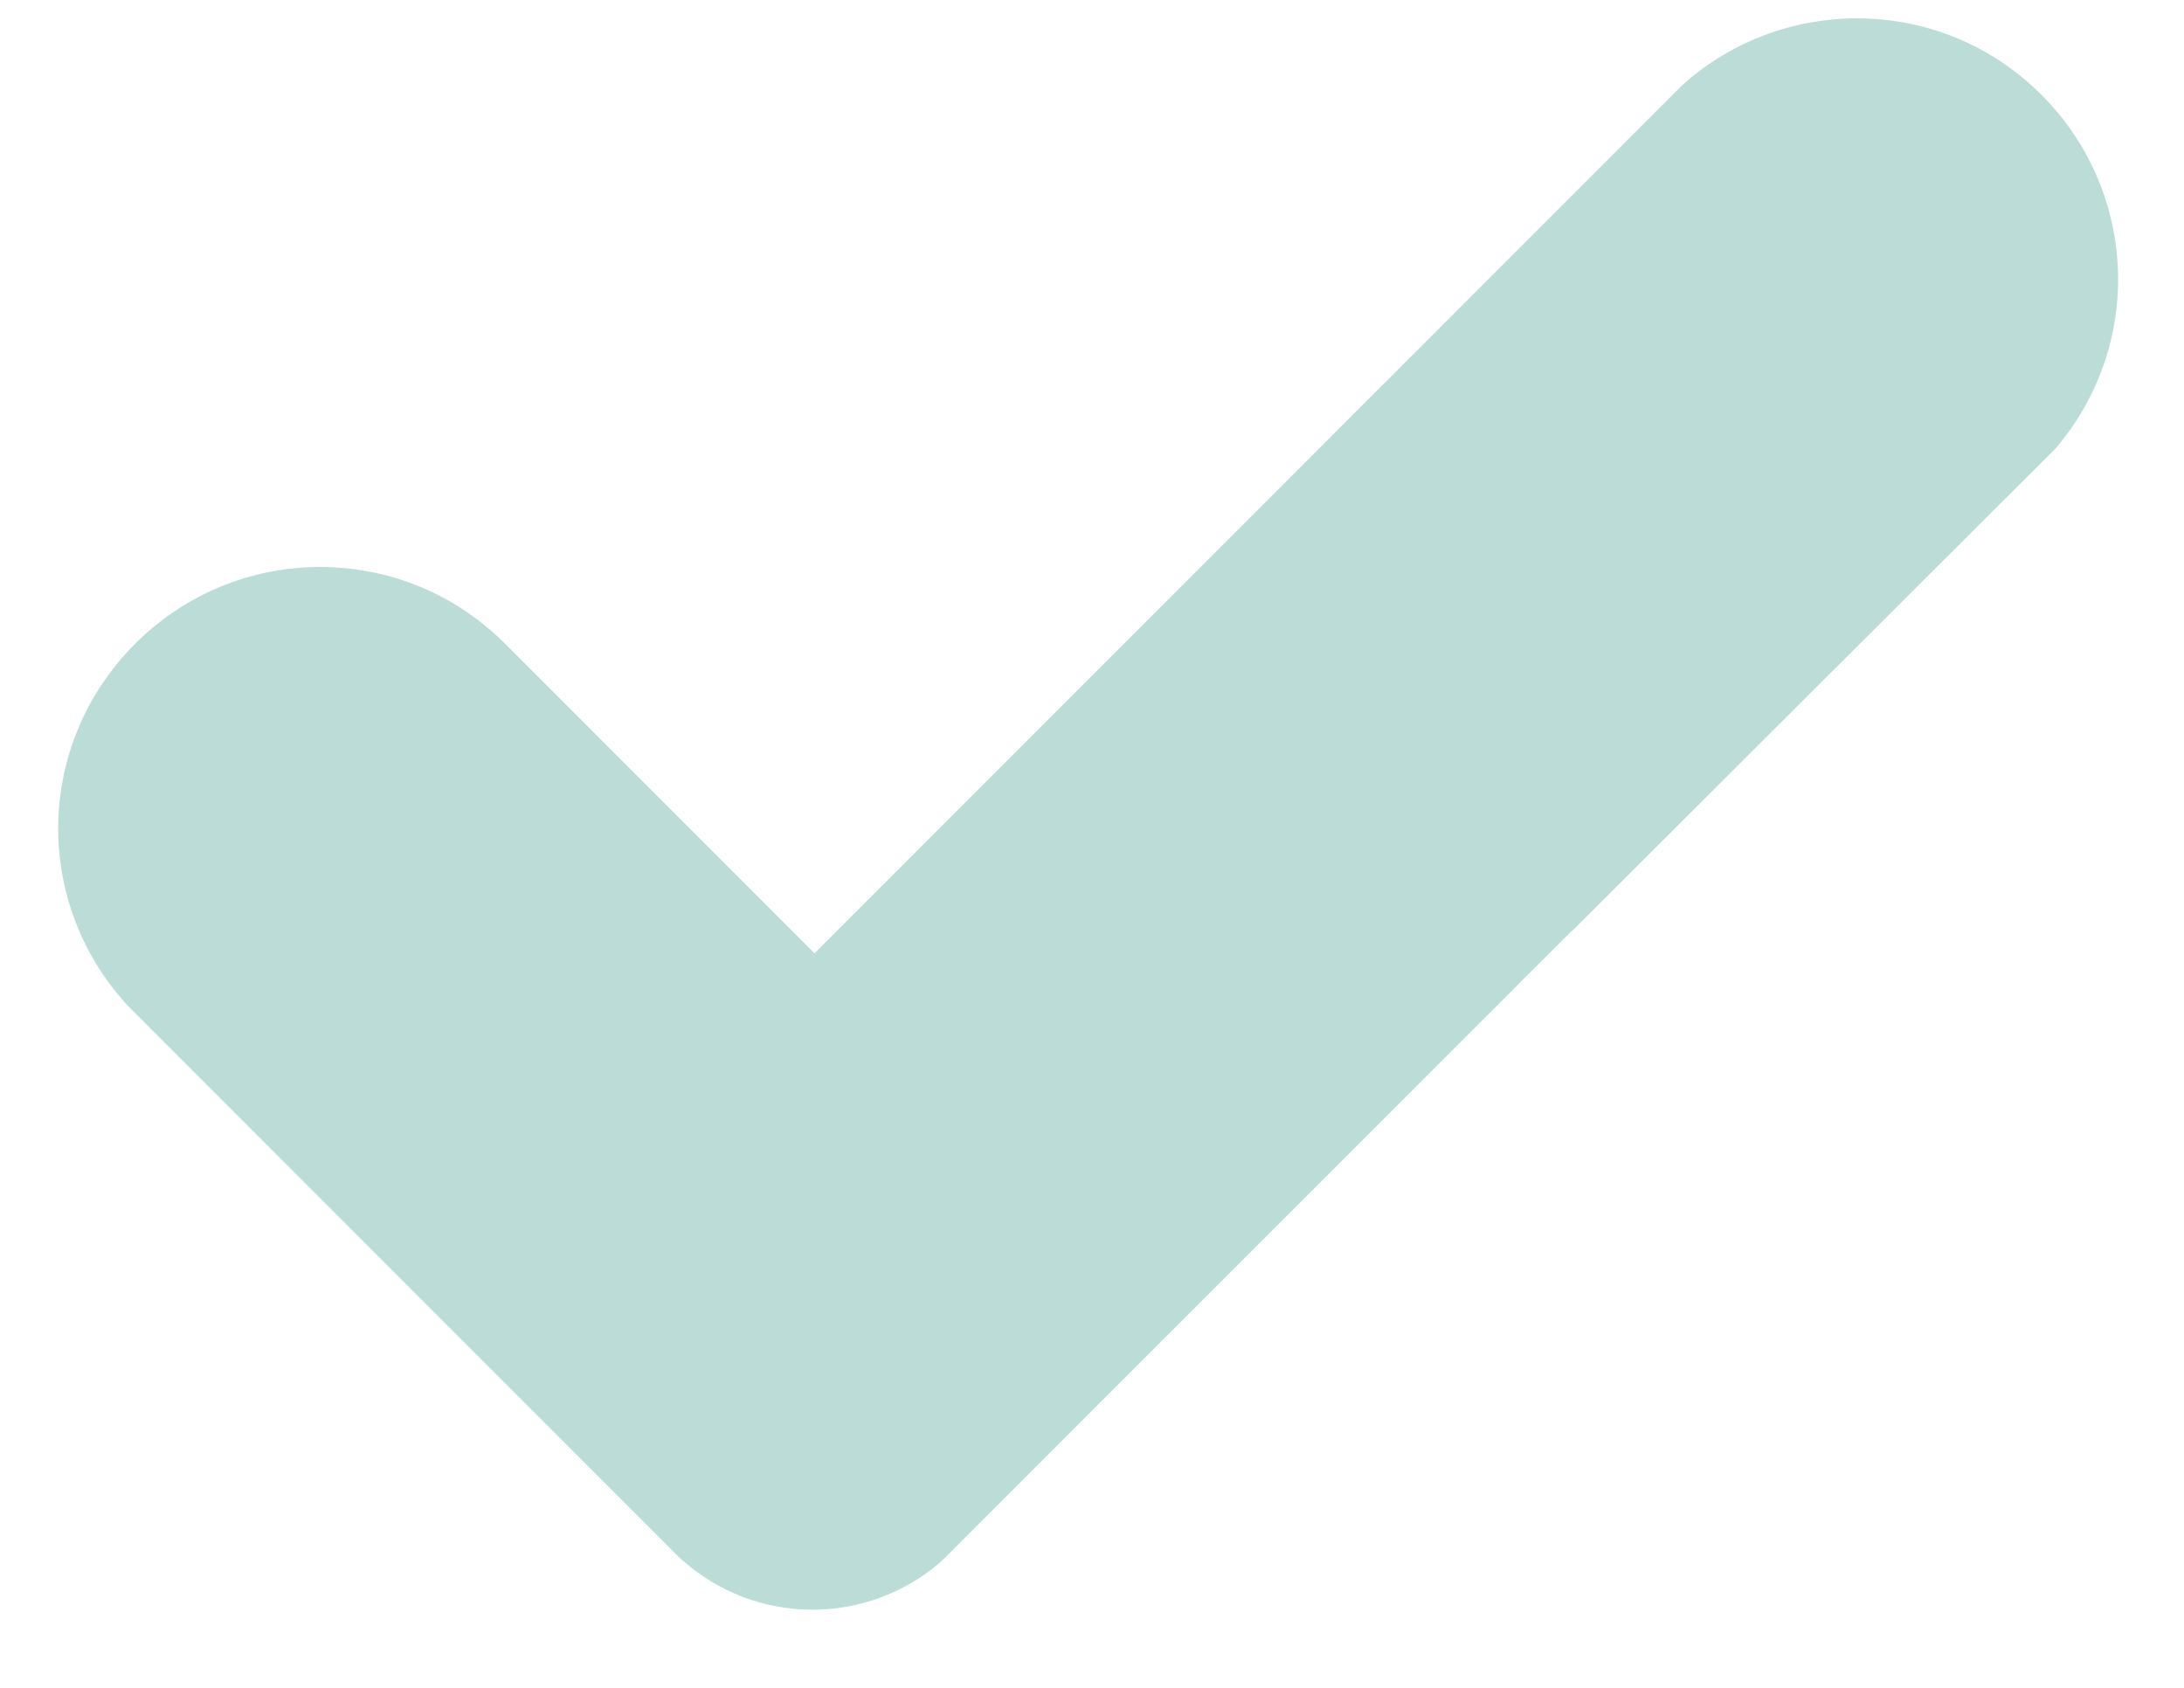 <svg version="1.1" baseProfile="full" xmlns="http://www.w3.org/2000/svg" xmlns:xlink="http://www.w3.org/1999/xlink" xmlns:ev="http://www.w3.org/2001/xml-events" width="22" height="17" viewBox="0 0 22 17"><g id="done_green" ><path fill-rule="evenodd"  fill="rgb( 188, 220, 216 )" d="M18.705,0.185 C18.067,0.185 17.453,0.414 16.975,0.832 C16.956,0.848 16.938,0.867 16.919,0.885 C16.919,0.885 8.205,9.602 8.205,9.602 C8.205,9.602 5.087,6.483 5.087,6.483 C4.590,5.986 3.929,5.711 3.224,5.711 C2.522,5.711 1.861,5.986 1.362,6.483 C0.351,7.494 0.325,9.105 1.303,10.146 C1.303,10.146 6.763,15.608 6.763,15.608 C6.763,15.608 6.803,15.648 6.803,15.648 C6.826,15.671 6.849,15.694 6.870,15.711 C7.232,16.035 7.699,16.213 8.184,16.213 C8.651,16.213 9.104,16.047 9.459,15.746 C9.482,15.725 9.503,15.704 9.526,15.683 C9.526,15.683 11.093,14.114 11.093,14.114 C11.107,14.102 11.119,14.088 11.130,14.077 C11.130,14.077 15.285,9.924 15.285,9.924 C15.297,9.912 15.308,9.898 15.320,9.887 C15.332,9.875 15.343,9.863 15.355,9.852 C15.355,9.852 15.820,9.389 15.820,9.389 C15.848,9.366 15.876,9.340 15.901,9.312 C15.901,9.312 20.672,4.551 20.672,4.551 C20.703,4.522 20.731,4.490 20.756,4.457 C21.597,3.411 21.515,1.906 20.565,0.956 C20.068,0.458 19.407,0.185 18.705,0.185 Z"/></g></svg>